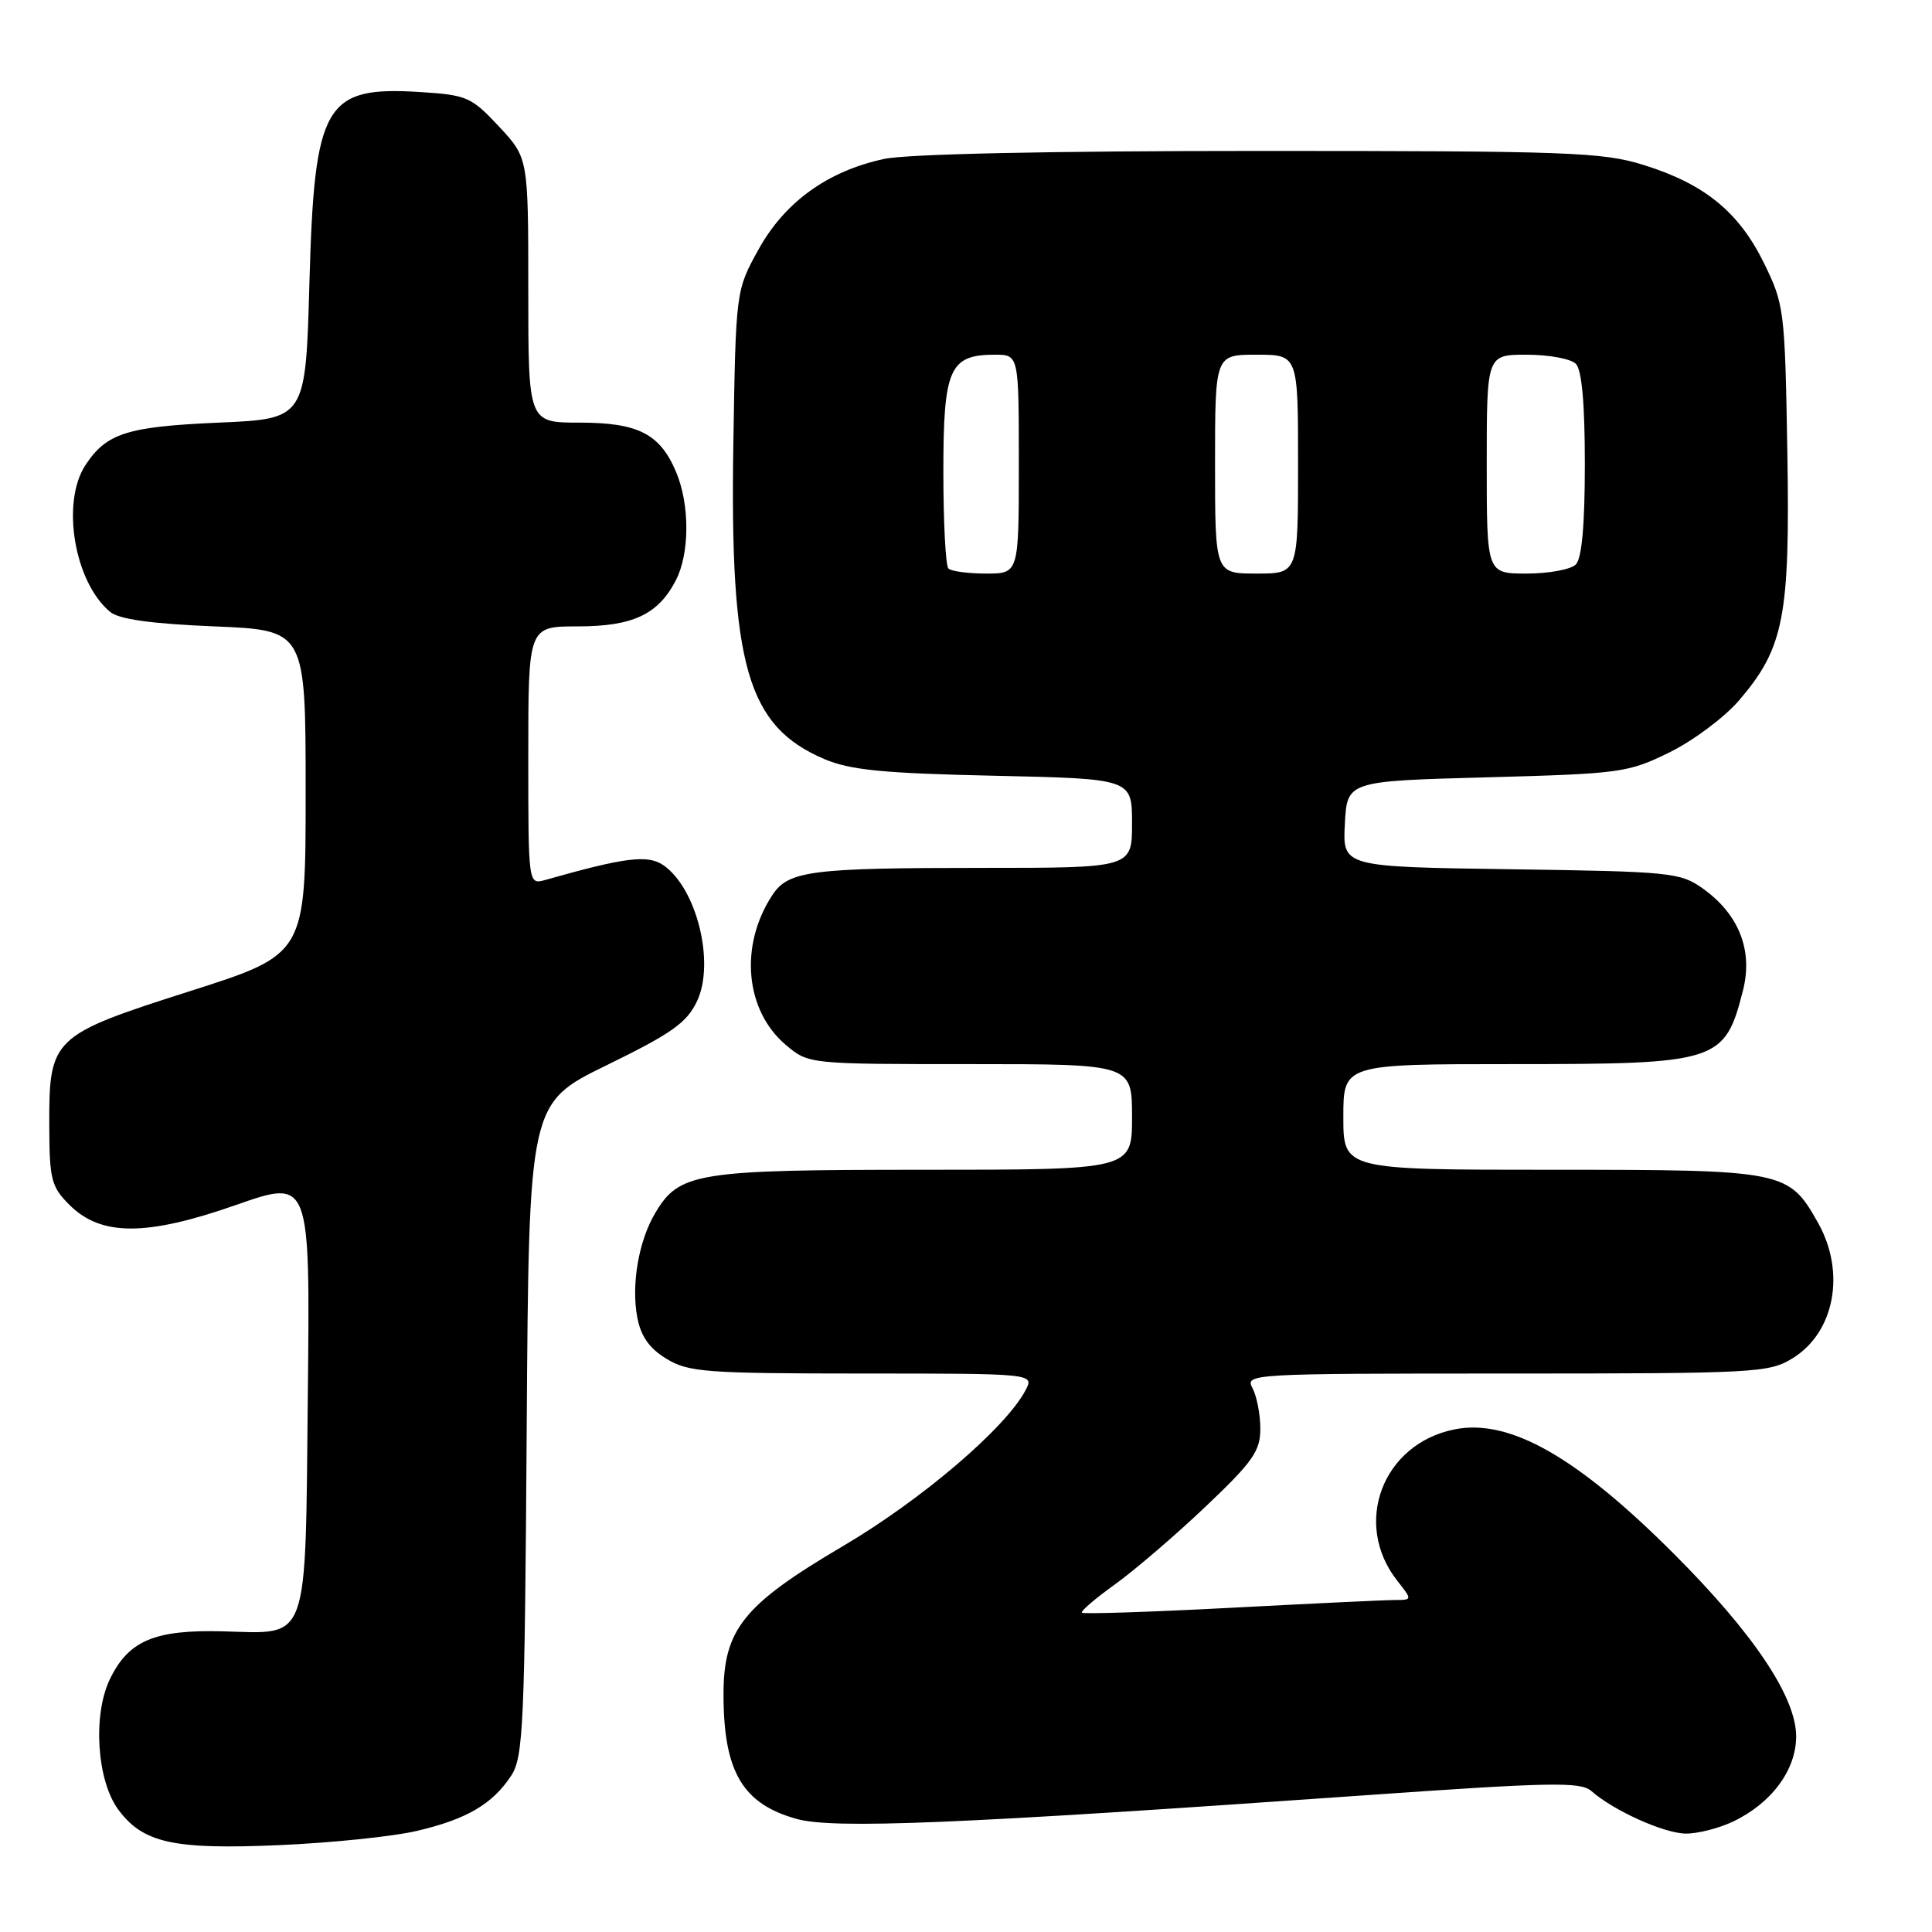 <?xml version="1.0" encoding="UTF-8" standalone="no"?>
<!DOCTYPE svg PUBLIC "-//W3C//DTD SVG 1.1//EN" "http://www.w3.org/Graphics/SVG/1.1/DTD/svg11.dtd" >
<svg xmlns="http://www.w3.org/2000/svg" xmlns:xlink="http://www.w3.org/1999/xlink" version="1.1" viewBox="0 0 256 256">
 <g >
 <path fill="currentColor"
d=" M 55.21 242.61 C 61.82 241.07 65.26 239.06 67.74 235.28 C 69.34 232.83 69.53 228.68 69.79 189.39 C 70.08 146.18 70.08 146.18 80.40 141.14 C 89.01 136.93 91.00 135.53 92.36 132.66 C 94.76 127.59 92.34 117.76 87.94 114.67 C 85.86 113.22 82.88 113.58 72.25 116.60 C 70.00 117.23 70.00 117.23 70.00 100.12 C 70.00 83.00 70.00 83.00 76.54 83.00 C 83.85 83.00 87.21 81.43 89.55 76.90 C 91.39 73.35 91.41 66.92 89.61 62.60 C 87.47 57.48 84.58 56.00 76.78 56.00 C 70.00 56.00 70.00 56.00 70.00 38.46 C 70.00 20.92 70.00 20.92 66.12 16.77 C 62.48 12.86 61.86 12.59 55.76 12.20 C 43.01 11.39 41.66 13.69 41.00 37.45 C 40.50 55.50 40.50 55.50 29.00 56.00 C 16.82 56.53 14.09 57.40 11.31 61.65 C 8.08 66.59 9.85 77.13 14.58 81.07 C 15.77 82.06 20.00 82.65 28.40 83.00 C 40.50 83.50 40.50 83.50 40.50 104.97 C 40.50 126.44 40.50 126.44 25.21 131.32 C 6.84 137.18 6.49 137.52 6.53 149.21 C 6.55 156.28 6.80 157.25 9.19 159.64 C 13.37 163.83 19.39 163.83 31.29 159.66 C 41.09 156.23 41.09 156.23 40.79 184.58 C 40.44 218.26 41.09 216.46 29.52 216.16 C 20.44 215.92 16.98 217.41 14.52 222.59 C 12.27 227.35 12.85 235.97 15.68 239.79 C 18.96 244.21 22.97 245.10 37.00 244.49 C 43.88 244.19 52.07 243.35 55.21 242.61 Z  M 229.61 241.38 C 234.73 238.95 238.00 234.54 238.00 230.08 C 238.00 224.87 232.36 216.45 221.79 205.88 C 208.92 193.00 200.00 187.95 192.73 189.40 C 183.19 191.31 179.19 201.88 185.14 209.45 C 187.15 212.00 187.15 212.00 184.82 212.01 C 183.55 212.01 173.77 212.48 163.11 213.04 C 152.45 213.60 143.56 213.89 143.36 213.69 C 143.16 213.50 145.14 211.80 147.75 209.93 C 150.36 208.05 155.76 203.42 159.75 199.63 C 166.01 193.69 167.00 192.28 167.00 189.31 C 167.00 187.42 166.53 185.00 165.96 183.93 C 164.95 182.04 165.63 182.00 199.60 182.00 C 232.67 182.00 234.41 181.91 237.54 179.97 C 243.10 176.54 244.59 168.60 240.91 162.05 C 237.00 155.10 236.50 155.00 205.60 155.00 C 178.00 155.00 178.00 155.00 178.00 148.00 C 178.00 141.00 178.00 141.00 200.57 141.00 C 227.70 141.00 228.54 140.73 230.96 131.21 C 232.30 125.92 230.41 121.14 225.63 117.73 C 222.65 115.61 221.40 115.48 200.20 115.18 C 177.90 114.86 177.90 114.86 178.20 109.18 C 178.50 103.50 178.50 103.50 197.00 103.00 C 214.76 102.52 215.73 102.39 221.22 99.69 C 224.37 98.14 228.52 95.04 230.44 92.80 C 236.40 85.84 237.20 81.69 236.83 59.76 C 236.51 41.05 236.42 40.34 233.73 34.85 C 230.40 28.07 225.85 24.37 217.79 21.86 C 212.35 20.16 207.87 20.00 166.96 20.00 C 139.09 20.00 120.22 20.40 117.15 21.06 C 109.67 22.67 103.99 26.76 100.50 33.07 C 97.50 38.50 97.50 38.50 97.17 58.88 C 96.71 88.24 99.02 96.24 109.25 100.59 C 112.68 102.04 117.03 102.47 131.75 102.79 C 150.00 103.19 150.00 103.19 150.00 109.10 C 150.00 115.00 150.00 115.00 130.12 115.00 C 107.39 115.00 104.45 115.38 102.33 118.62 C 97.94 125.31 98.73 133.91 104.14 138.47 C 107.15 141.00 107.15 141.00 128.58 141.00 C 150.00 141.00 150.00 141.00 150.00 148.00 C 150.00 155.00 150.00 155.00 122.40 155.00 C 92.23 155.00 89.99 155.36 86.80 160.77 C 84.62 164.45 83.63 170.23 84.44 174.55 C 84.92 177.07 86.03 178.66 88.30 180.04 C 91.22 181.82 93.46 181.99 114.29 182.00 C 137.07 182.00 137.07 182.00 135.87 184.25 C 133.20 189.27 122.07 198.76 111.69 204.87 C 98.43 212.68 95.82 215.94 95.87 224.72 C 95.91 234.79 98.42 239.02 105.53 241.01 C 110.42 242.38 126.79 241.70 180.36 237.92 C 205.50 236.15 209.43 236.07 210.86 237.32 C 213.83 239.93 220.45 242.91 223.35 242.96 C 224.92 242.98 227.73 242.27 229.61 241.38 Z  M 125.67 75.33 C 125.30 74.97 125.00 69.19 125.00 62.49 C 125.00 48.83 125.81 47.00 131.83 47.00 C 135.00 47.00 135.00 47.00 135.00 61.50 C 135.00 76.00 135.00 76.00 130.67 76.00 C 128.28 76.00 126.03 75.70 125.67 75.33 Z  M 161.00 61.50 C 161.00 47.00 161.00 47.00 166.50 47.00 C 172.00 47.00 172.00 47.00 172.00 61.50 C 172.00 76.00 172.00 76.00 166.50 76.00 C 161.00 76.00 161.00 76.00 161.00 61.50 Z  M 197.00 61.50 C 197.00 47.00 197.00 47.00 202.30 47.00 C 205.22 47.00 208.14 47.54 208.80 48.20 C 209.60 49.00 210.00 53.42 210.00 61.50 C 210.00 69.58 209.60 74.00 208.80 74.80 C 208.14 75.46 205.22 76.00 202.30 76.00 C 197.00 76.00 197.00 76.00 197.00 61.50 Z "/>
</g>
</svg>